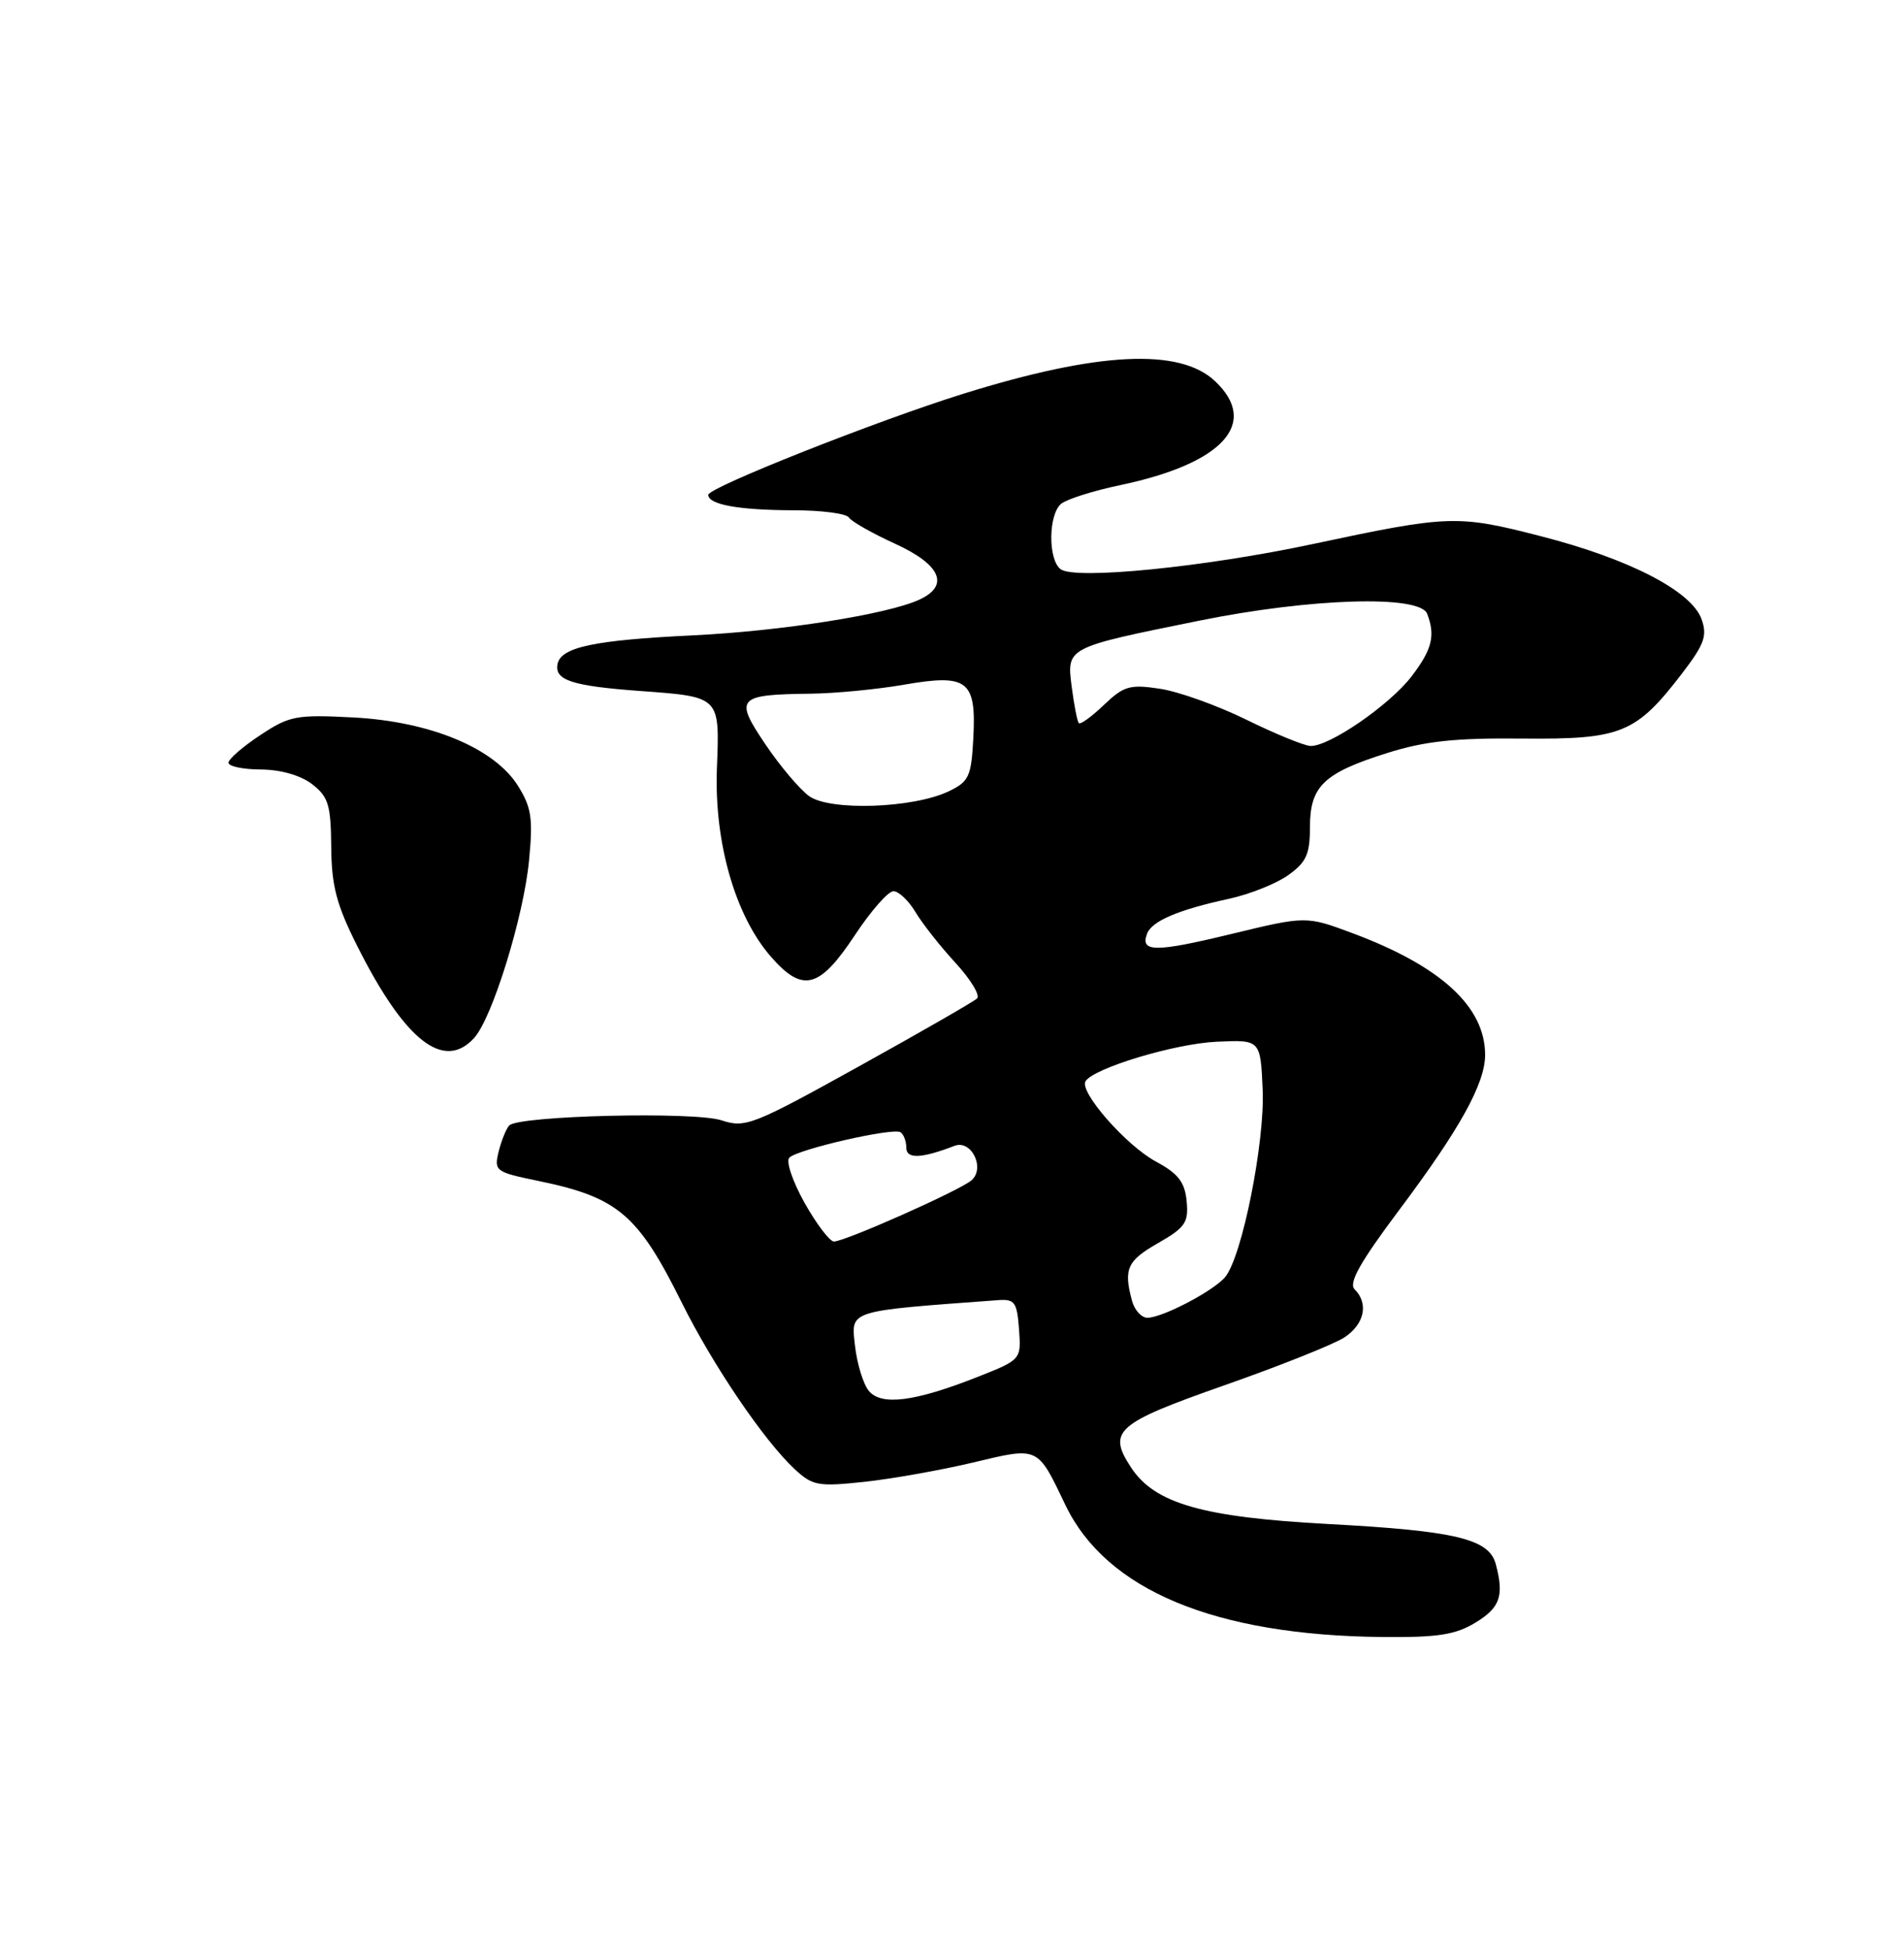 <?xml version="1.0" encoding="UTF-8" standalone="no"?>
<!DOCTYPE svg PUBLIC "-//W3C//DTD SVG 1.1//EN" "http://www.w3.org/Graphics/SVG/1.1/DTD/svg11.dtd" >
<svg xmlns="http://www.w3.org/2000/svg" xmlns:xlink="http://www.w3.org/1999/xlink" version="1.1" viewBox="0 0 250 256">
 <g >
 <path fill="currentColor"
d=" M 193.75 213.01 C 196.98 211.04 197.51 209.50 196.39 205.31 C 195.50 202.03 191.10 200.97 174.45 200.08 C 157.88 199.19 151.61 197.39 148.50 192.64 C 145.38 187.87 146.54 186.86 160.78 181.86 C 168.07 179.30 175.15 176.48 176.52 175.58 C 179.15 173.85 179.74 171.14 177.87 169.27 C 177.04 168.44 178.56 165.74 183.74 158.82 C 191.68 148.23 195.00 142.24 195.00 138.49 C 195.00 132.18 189.22 126.86 177.64 122.53 C 171.50 120.24 171.50 120.24 161.66 122.62 C 151.67 125.04 149.67 125.03 150.62 122.56 C 151.25 120.91 154.76 119.42 161.40 117.99 C 164.09 117.40 167.58 116.01 169.15 114.89 C 171.52 113.20 172.00 112.15 172.00 108.59 C 172.00 103.21 173.80 101.48 182.17 98.85 C 187.08 97.30 191.06 96.87 199.89 96.96 C 212.92 97.08 214.81 96.31 220.92 88.33 C 223.79 84.58 224.19 83.45 223.42 81.29 C 222.10 77.60 213.94 73.38 202.38 70.41 C 191.35 67.57 190.32 67.60 172.34 71.43 C 158.13 74.46 141.10 76.15 139.25 74.72 C 137.59 73.44 137.65 67.54 139.33 66.14 C 140.06 65.54 143.54 64.43 147.08 63.69 C 160.58 60.86 165.41 55.56 159.53 50.03 C 154.87 45.65 144.15 46.19 126.50 51.69 C 115.17 55.22 93.00 64.00 93.00 64.96 C 93.00 66.25 96.99 66.97 104.19 66.99 C 107.87 66.99 111.14 67.42 111.46 67.94 C 111.78 68.45 114.50 70.00 117.52 71.38 C 123.56 74.14 124.73 76.89 120.68 78.74 C 116.44 80.67 102.65 82.84 91.00 83.41 C 77.95 84.04 73.63 84.96 73.20 87.20 C 72.80 89.30 75.14 90.06 84.00 90.71 C 94.62 91.49 94.50 91.37 94.13 100.90 C 93.77 110.62 96.55 120.28 101.26 125.64 C 105.41 130.37 107.60 129.80 112.26 122.75 C 114.35 119.59 116.62 117.00 117.31 117.00 C 118.00 117.00 119.31 118.24 120.21 119.75 C 121.11 121.26 123.48 124.26 125.46 126.41 C 127.45 128.57 128.72 130.67 128.29 131.08 C 127.85 131.50 120.87 135.51 112.77 140.00 C 98.87 147.71 97.86 148.11 94.74 147.08 C 91.17 145.90 68.13 146.46 66.87 147.75 C 66.47 148.16 65.85 149.70 65.48 151.16 C 64.85 153.73 65.04 153.87 70.66 155.03 C 81.12 157.18 83.76 159.42 89.51 171.00 C 93.58 179.19 100.32 189.14 104.34 192.87 C 106.69 195.05 107.42 195.19 113.48 194.54 C 117.10 194.15 123.51 193.01 127.74 192.01 C 136.44 189.93 136.17 189.81 139.89 197.58 C 145.25 208.76 159.51 214.69 181.50 214.91 C 188.81 214.98 191.11 214.62 193.75 213.01 Z  M 62.27 136.25 C 64.65 133.62 68.75 120.36 69.46 113.00 C 70.00 107.47 69.79 106.01 68.02 103.18 C 64.92 98.22 56.53 94.73 46.41 94.19 C 38.89 93.80 38.02 93.96 34.16 96.52 C 31.87 98.03 30.00 99.66 30.00 100.13 C 30.00 100.61 31.91 101.01 34.25 101.02 C 36.86 101.04 39.45 101.78 40.97 102.94 C 43.12 104.60 43.44 105.65 43.49 111.17 C 43.53 116.29 44.18 118.77 46.89 124.16 C 53.15 136.64 58.28 140.67 62.27 136.25 Z  M 114.08 182.60 C 113.35 181.72 112.53 179.04 112.26 176.66 C 111.74 171.97 111.15 172.15 131.00 170.69 C 133.24 170.52 133.53 170.92 133.80 174.50 C 134.09 178.50 134.09 178.50 128.30 180.79 C 120.10 184.02 115.72 184.58 114.08 182.60 Z  M 148.63 170.75 C 147.51 166.58 148.00 165.51 152.07 163.19 C 155.63 161.15 156.08 160.49 155.81 157.69 C 155.57 155.19 154.70 154.07 151.79 152.50 C 147.86 150.39 141.68 143.33 142.53 141.95 C 143.60 140.22 154.29 137.00 159.77 136.76 C 165.50 136.50 165.50 136.50 165.79 143.02 C 166.10 149.91 163.09 164.98 160.87 167.65 C 159.36 169.47 152.62 173.00 150.66 173.00 C 149.87 173.00 148.96 171.99 148.63 170.75 Z  M 105.64 157.91 C 104.06 155.09 103.17 152.44 103.64 151.98 C 104.77 150.87 117.23 148.02 118.23 148.64 C 118.65 148.90 119.00 149.82 119.00 150.67 C 119.00 152.18 120.95 152.11 125.33 150.43 C 127.56 149.57 129.41 153.41 127.53 154.98 C 125.86 156.36 110.98 162.97 109.50 162.99 C 108.95 162.99 107.21 160.71 105.64 157.91 Z  M 106.23 104.51 C 104.98 103.60 102.39 100.53 100.48 97.69 C 96.39 91.63 96.79 91.18 106.42 91.07 C 109.67 91.03 115.19 90.50 118.69 89.89 C 127.06 88.44 128.20 89.31 127.80 96.90 C 127.53 101.97 127.23 102.61 124.56 103.89 C 119.88 106.12 108.96 106.49 106.23 104.51 Z  M 163.60 94.46 C 159.81 92.60 154.72 90.78 152.29 90.42 C 148.35 89.82 147.55 90.06 144.94 92.55 C 143.34 94.09 141.85 95.16 141.65 94.93 C 141.44 94.69 141.03 92.56 140.72 90.19 C 140.06 84.96 139.91 85.04 157.48 81.48 C 172.15 78.51 186.43 78.08 187.39 80.58 C 188.49 83.44 188.04 85.26 185.37 88.76 C 182.47 92.56 174.50 98.04 172.05 97.93 C 171.20 97.88 167.40 96.33 163.60 94.46 Z "/>
</g>
</svg>